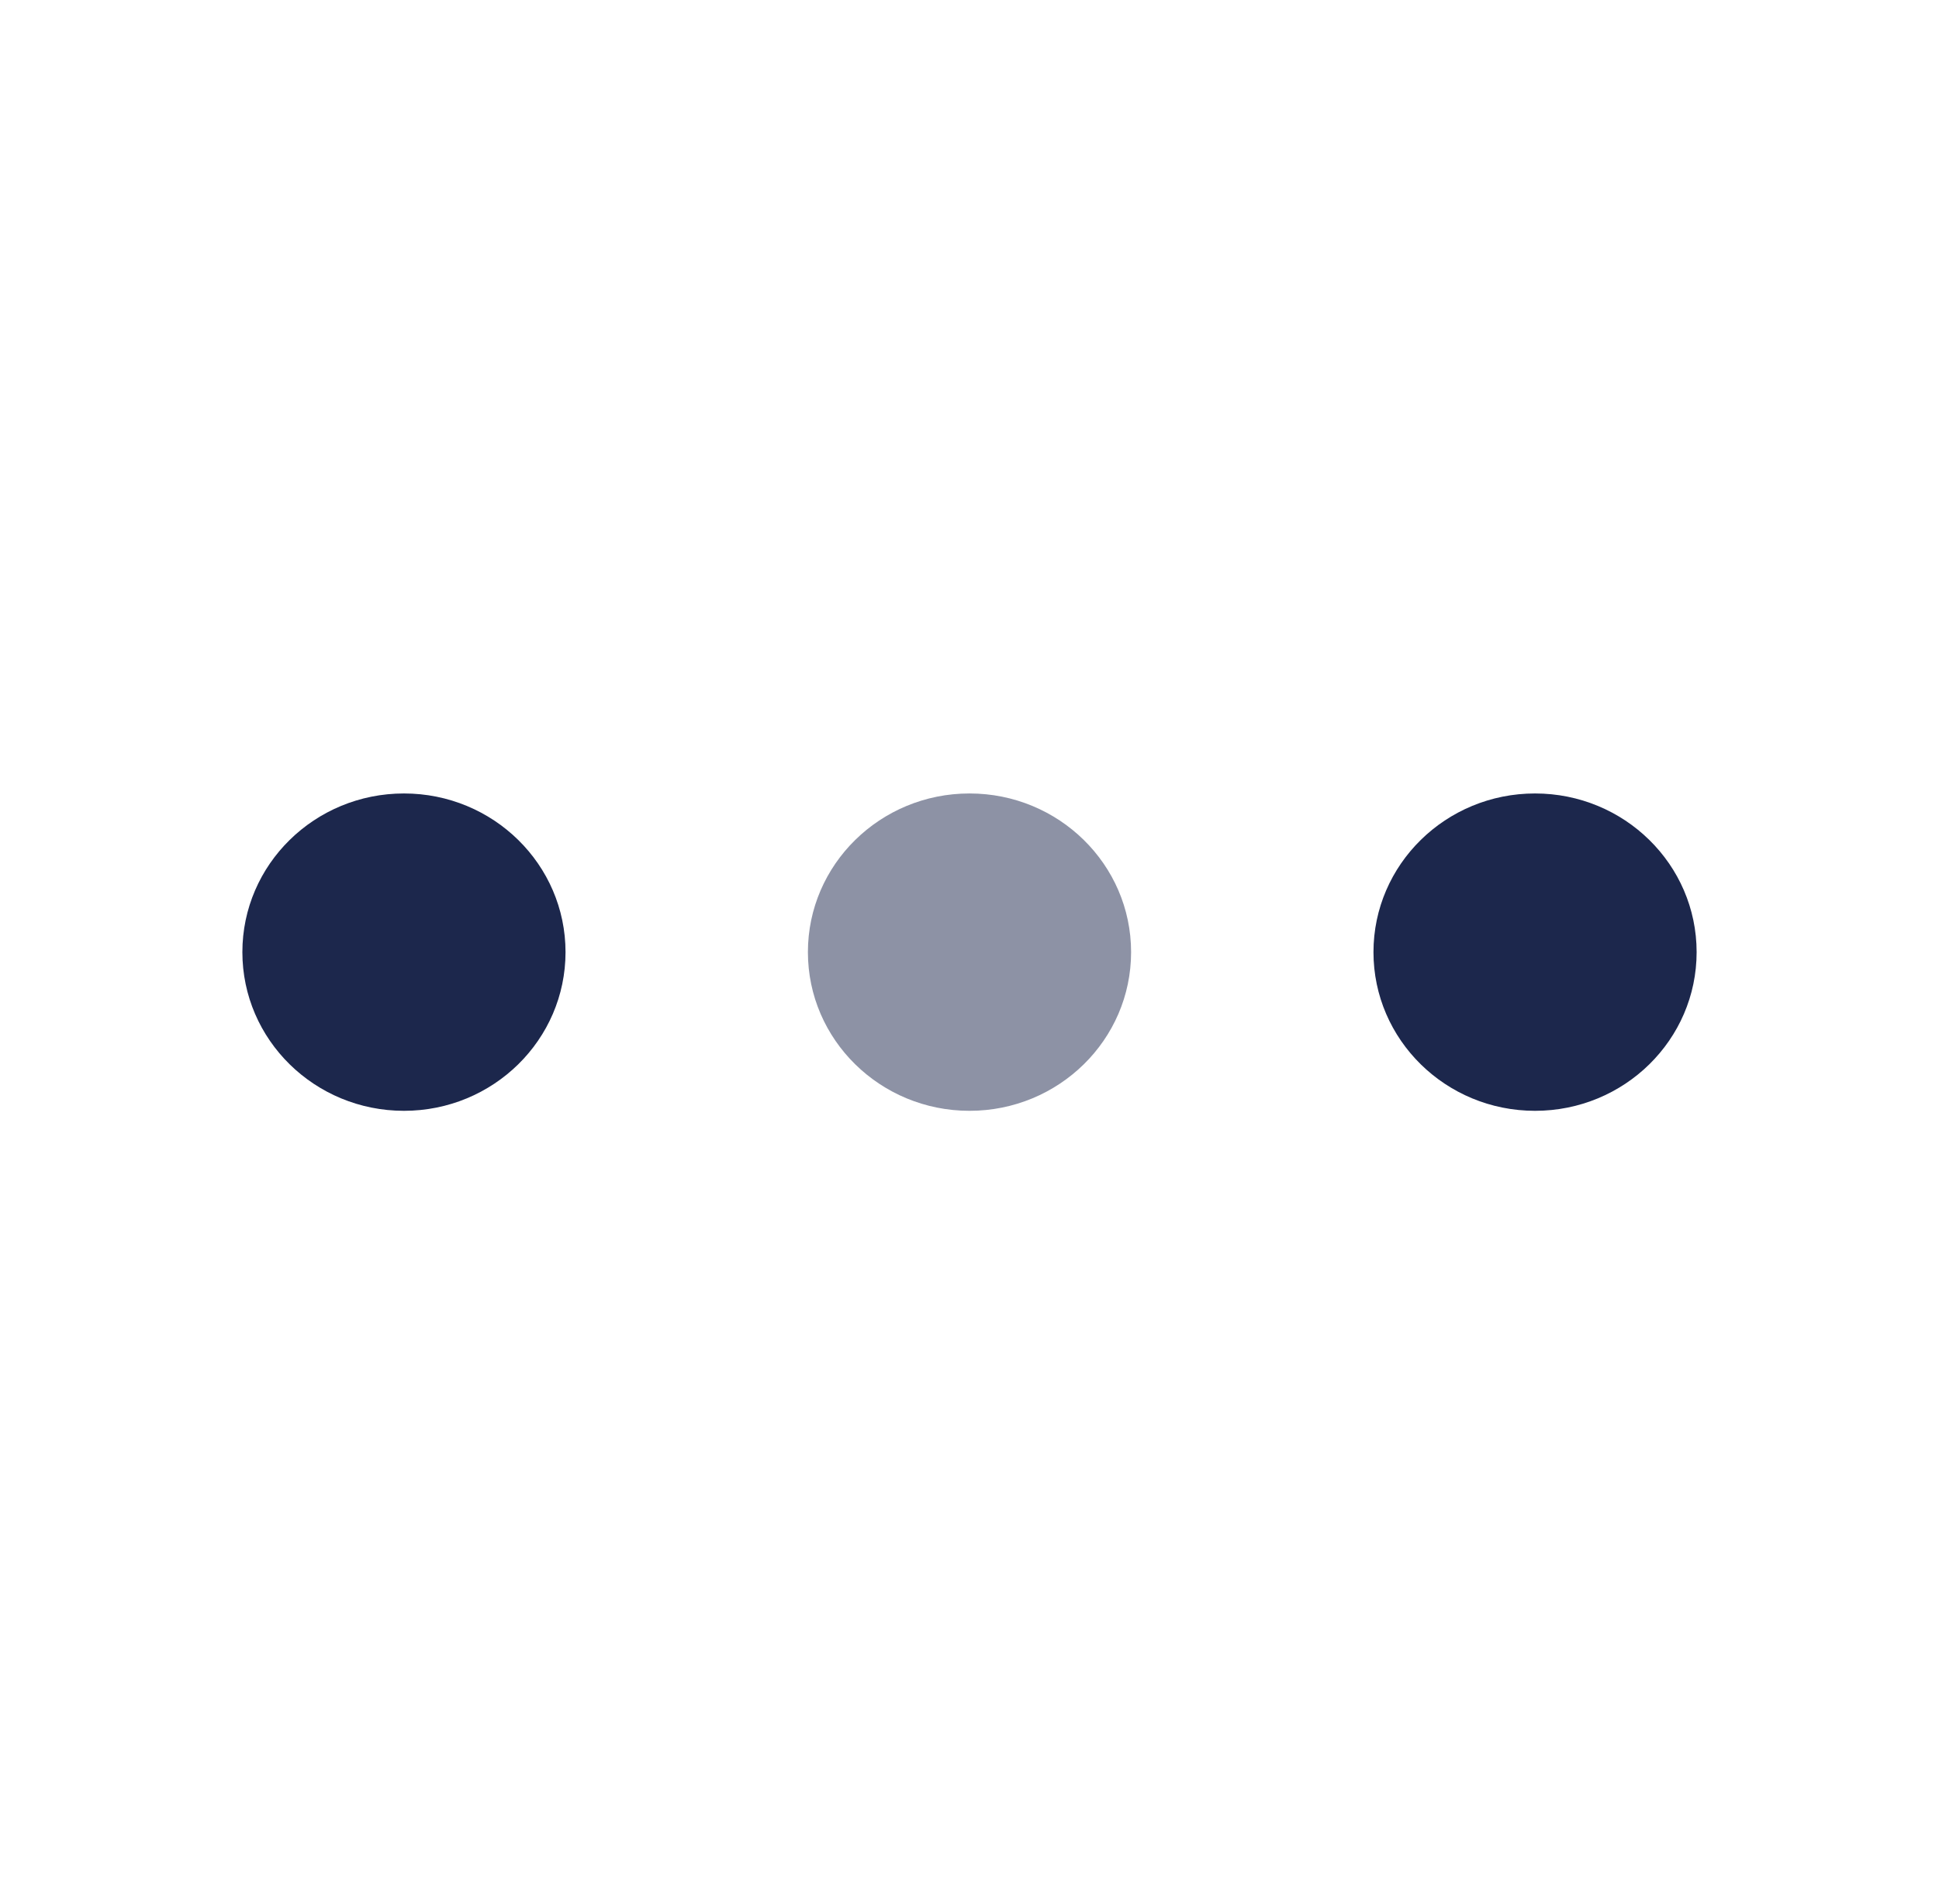 <svg width="56" height="55" viewBox="0 0 56 55" fill="none" xmlns="http://www.w3.org/2000/svg">
<path d="M16.333 27.5C16.333 30.031 14.244 32.083 11.667 32.083C9.089 32.083 7 30.031 7 27.5C7 24.969 9.089 22.917 11.667 22.917C14.244 22.917 16.333 24.969 16.333 27.5Z" fill="#1C274C"/>
<path d="M49 27.5C49 30.031 46.911 32.083 44.333 32.083C41.756 32.083 39.667 30.031 39.667 27.5C39.667 24.969 41.756 22.917 44.333 22.917C46.911 22.917 49 24.969 49 27.5Z" fill="#1C274C"/>
<path opacity="0.5" d="M32.667 27.5C32.667 30.031 30.577 32.083 28 32.083C25.423 32.083 23.333 30.031 23.333 27.5C23.333 24.969 25.423 22.917 28 22.917C30.577 22.917 32.667 24.969 32.667 27.5Z" fill="#1C274C"/>
</svg>
